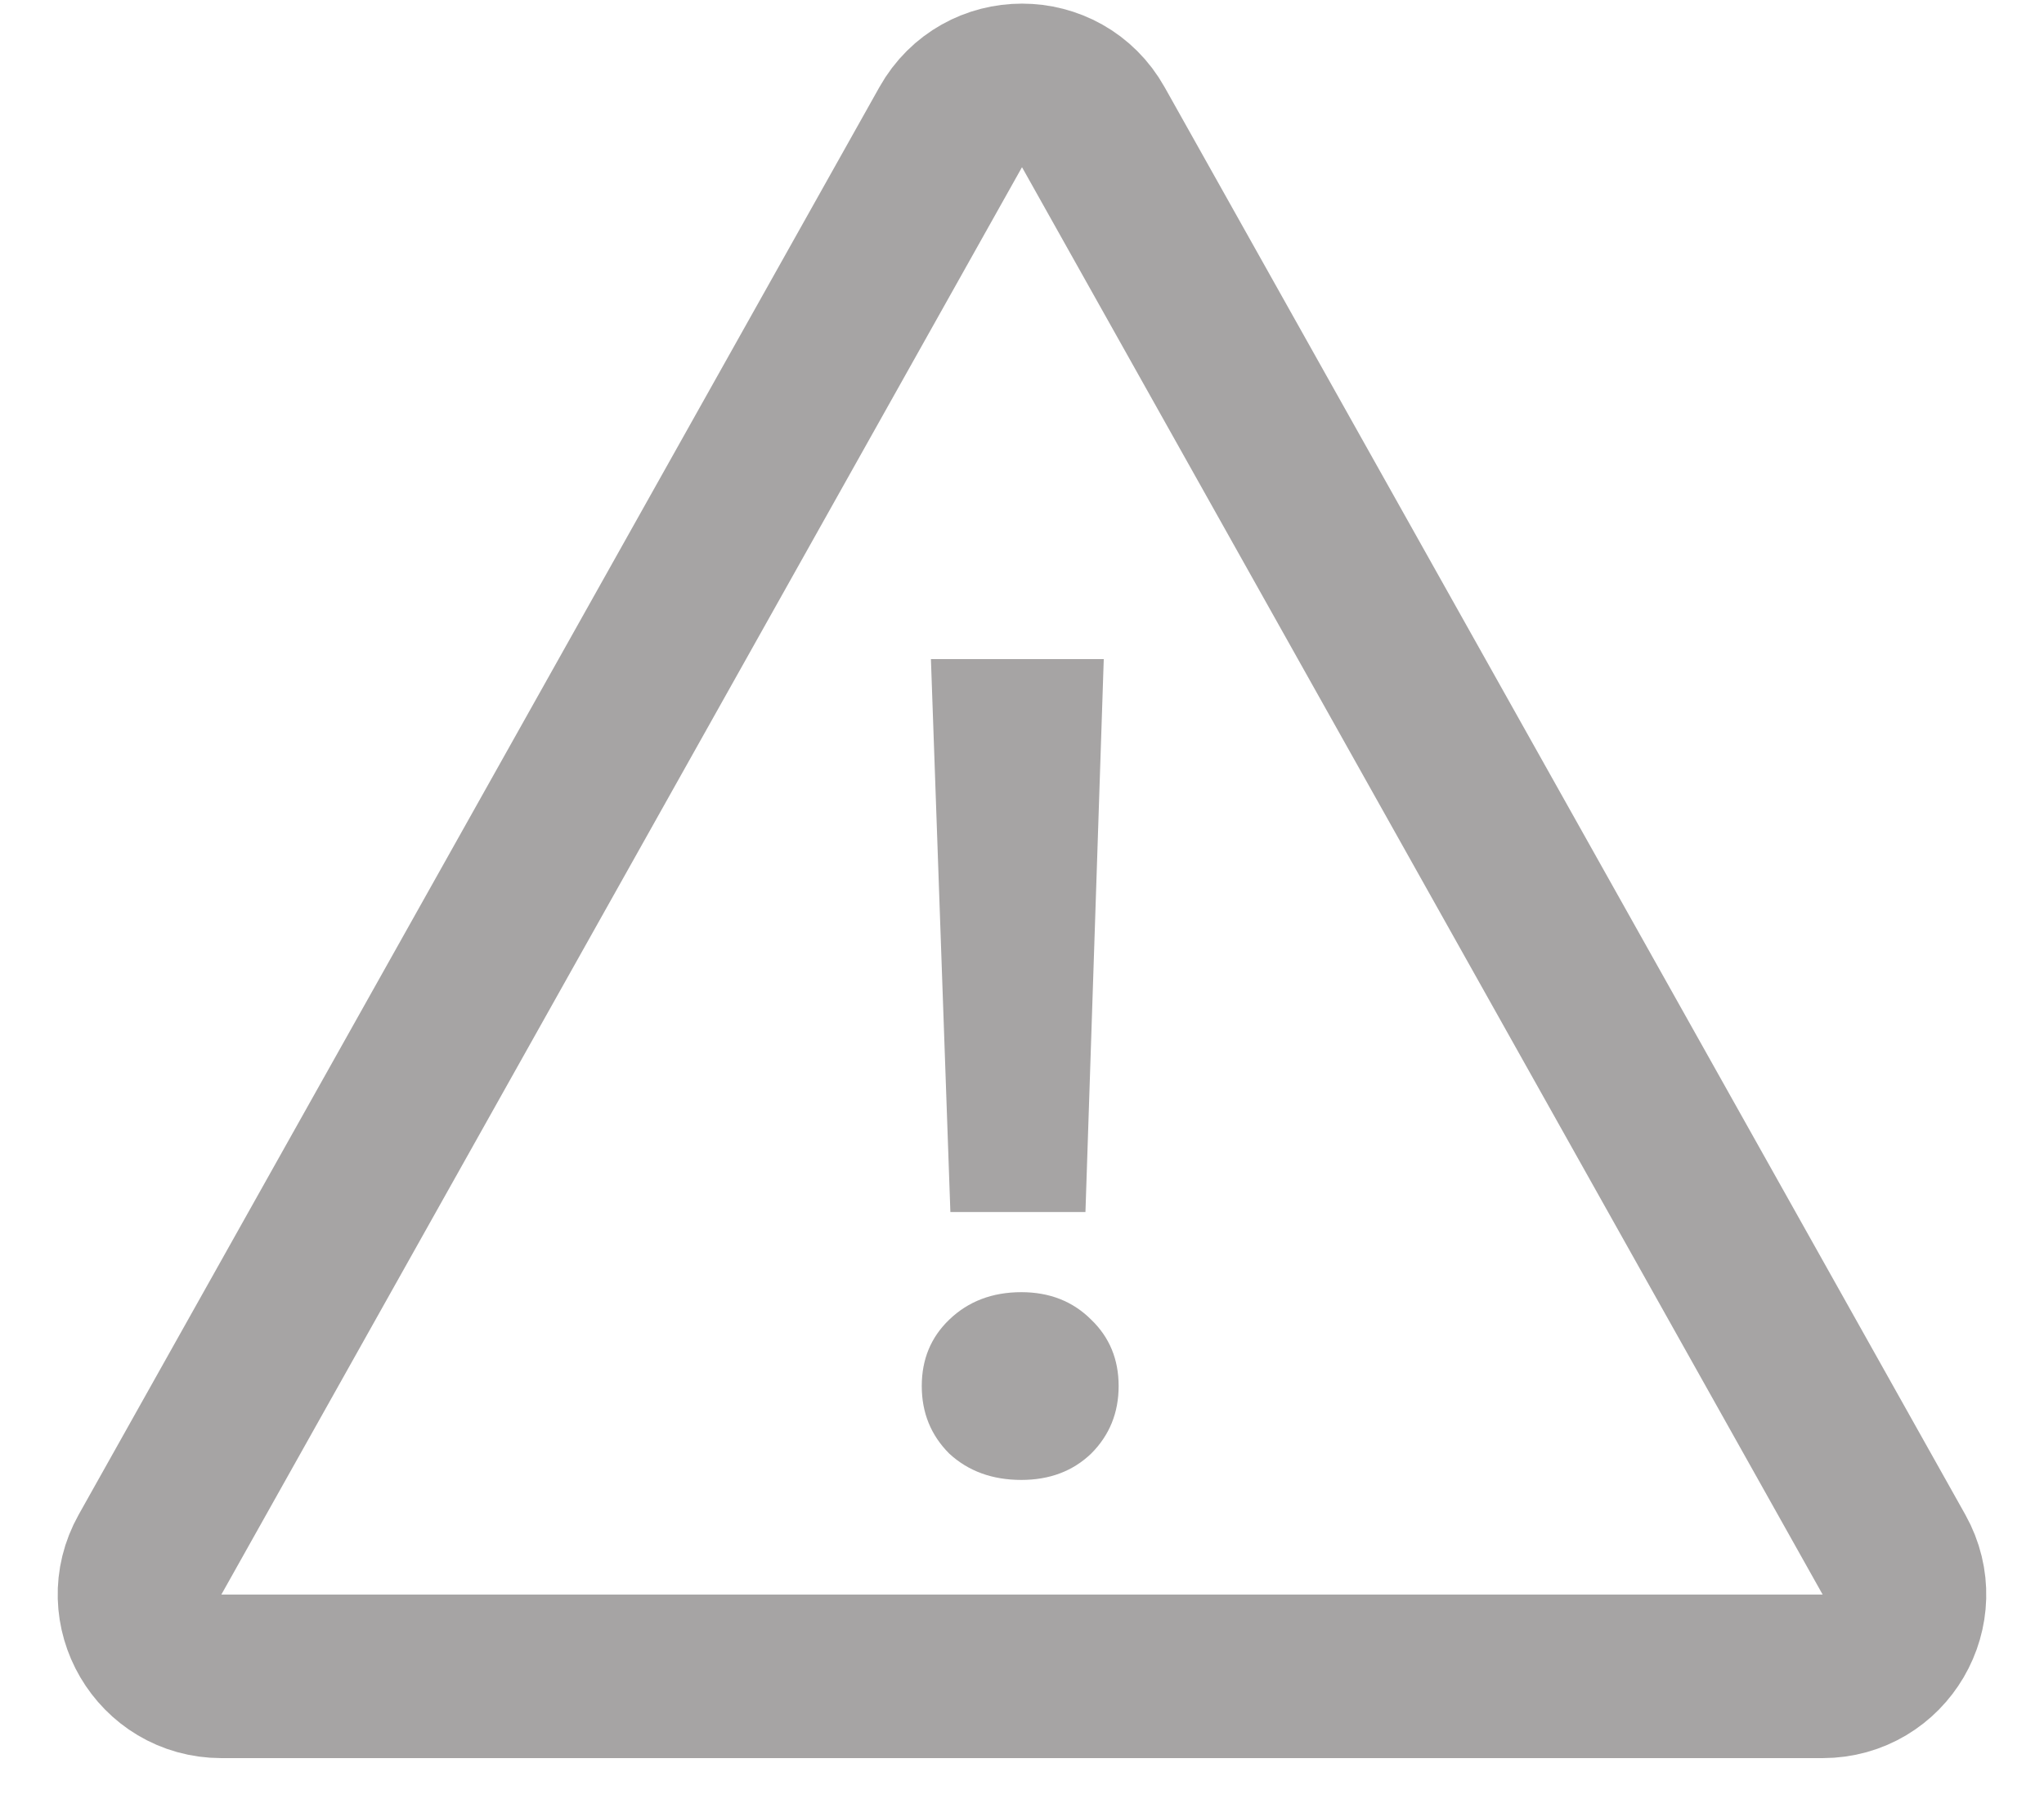 <svg width="25" height="22" viewBox="0 0 25 22" fill="none" xmlns="http://www.w3.org/2000/svg">
<path d="M1.835 19.011L11.628 1.555C12.01 0.874 12.99 0.874 13.372 1.555L23.165 19.011C23.538 19.677 23.057 20.5 22.292 20.5H2.708C1.943 20.5 1.461 19.677 1.835 19.011Z" stroke="#A6A4A4" stroke-width="2"/>
<path d="M13.5 8.06L13.276 14.822H11.624L11.386 8.06H13.5ZM12.492 18.098C12.137 18.098 11.843 17.991 11.61 17.776C11.386 17.552 11.274 17.277 11.274 16.95C11.274 16.623 11.386 16.353 11.61 16.138C11.843 15.914 12.137 15.802 12.492 15.802C12.837 15.802 13.122 15.914 13.346 16.138C13.57 16.353 13.682 16.623 13.682 16.95C13.682 17.277 13.57 17.552 13.346 17.776C13.122 17.991 12.837 18.098 12.492 18.098Z" fill="#A6A4A4"/>
</svg>
